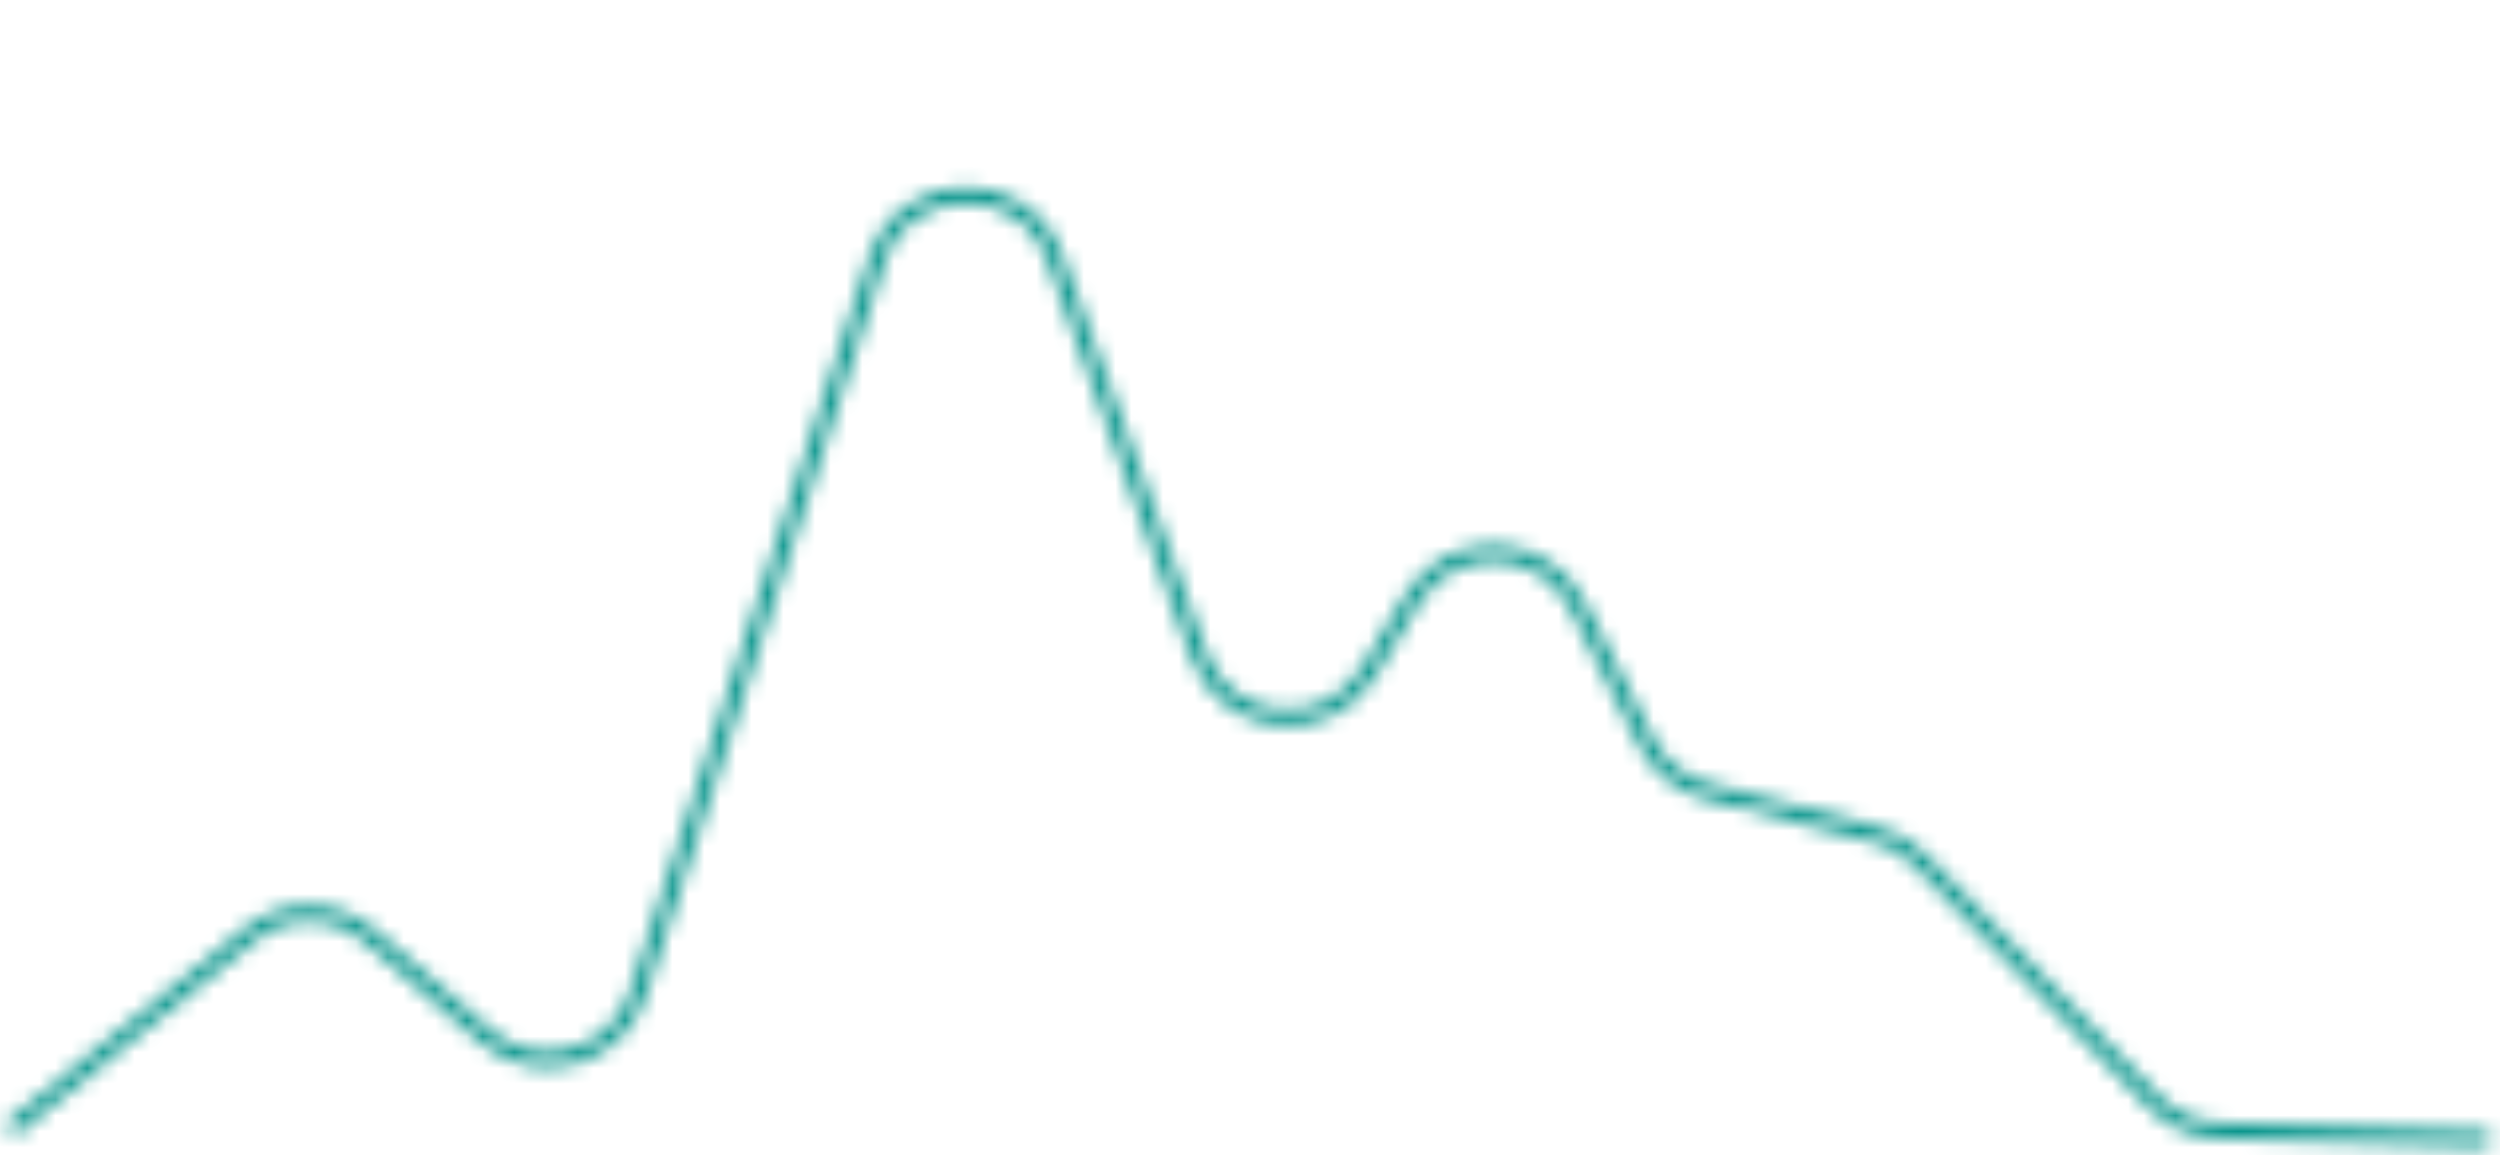 <svg width="158" height="73" viewBox="0 0 158 73" fill="none" xmlns="http://www.w3.org/2000/svg">
<mask id="mask0_30_1879" style="mask-type:alpha" maskUnits="userSpaceOnUse" x="0" y="11" width="158" height="62">
<path d="M0.667 71.382L15.766 59.072C18.005 57.246 21.232 57.294 23.416 59.184L30.74 65.52C33.957 68.304 38.971 66.909 40.288 62.863L55.402 16.437C57.154 11.057 64.72 10.931 66.65 16.25L75.791 41.445C77.498 46.15 83.898 46.772 86.479 42.485L89.279 37.833C91.695 33.821 97.586 34.045 99.689 38.23L104.057 46.917C104.829 48.452 106.228 49.579 107.892 50.006L118.584 52.752C119.648 53.025 120.616 53.588 121.38 54.377L136.152 69.649C137.227 70.76 138.693 71.409 140.239 71.458L157.333 72" stroke="#3D639D" strokeWidth="1.249" strokeLinejoin="round"/>
</mask>
<g mask="url(#mask0_30_1879)">
<rect x="-11" y="7" width="189" height="71" fill="#09958C"/>
</g>
</svg>
